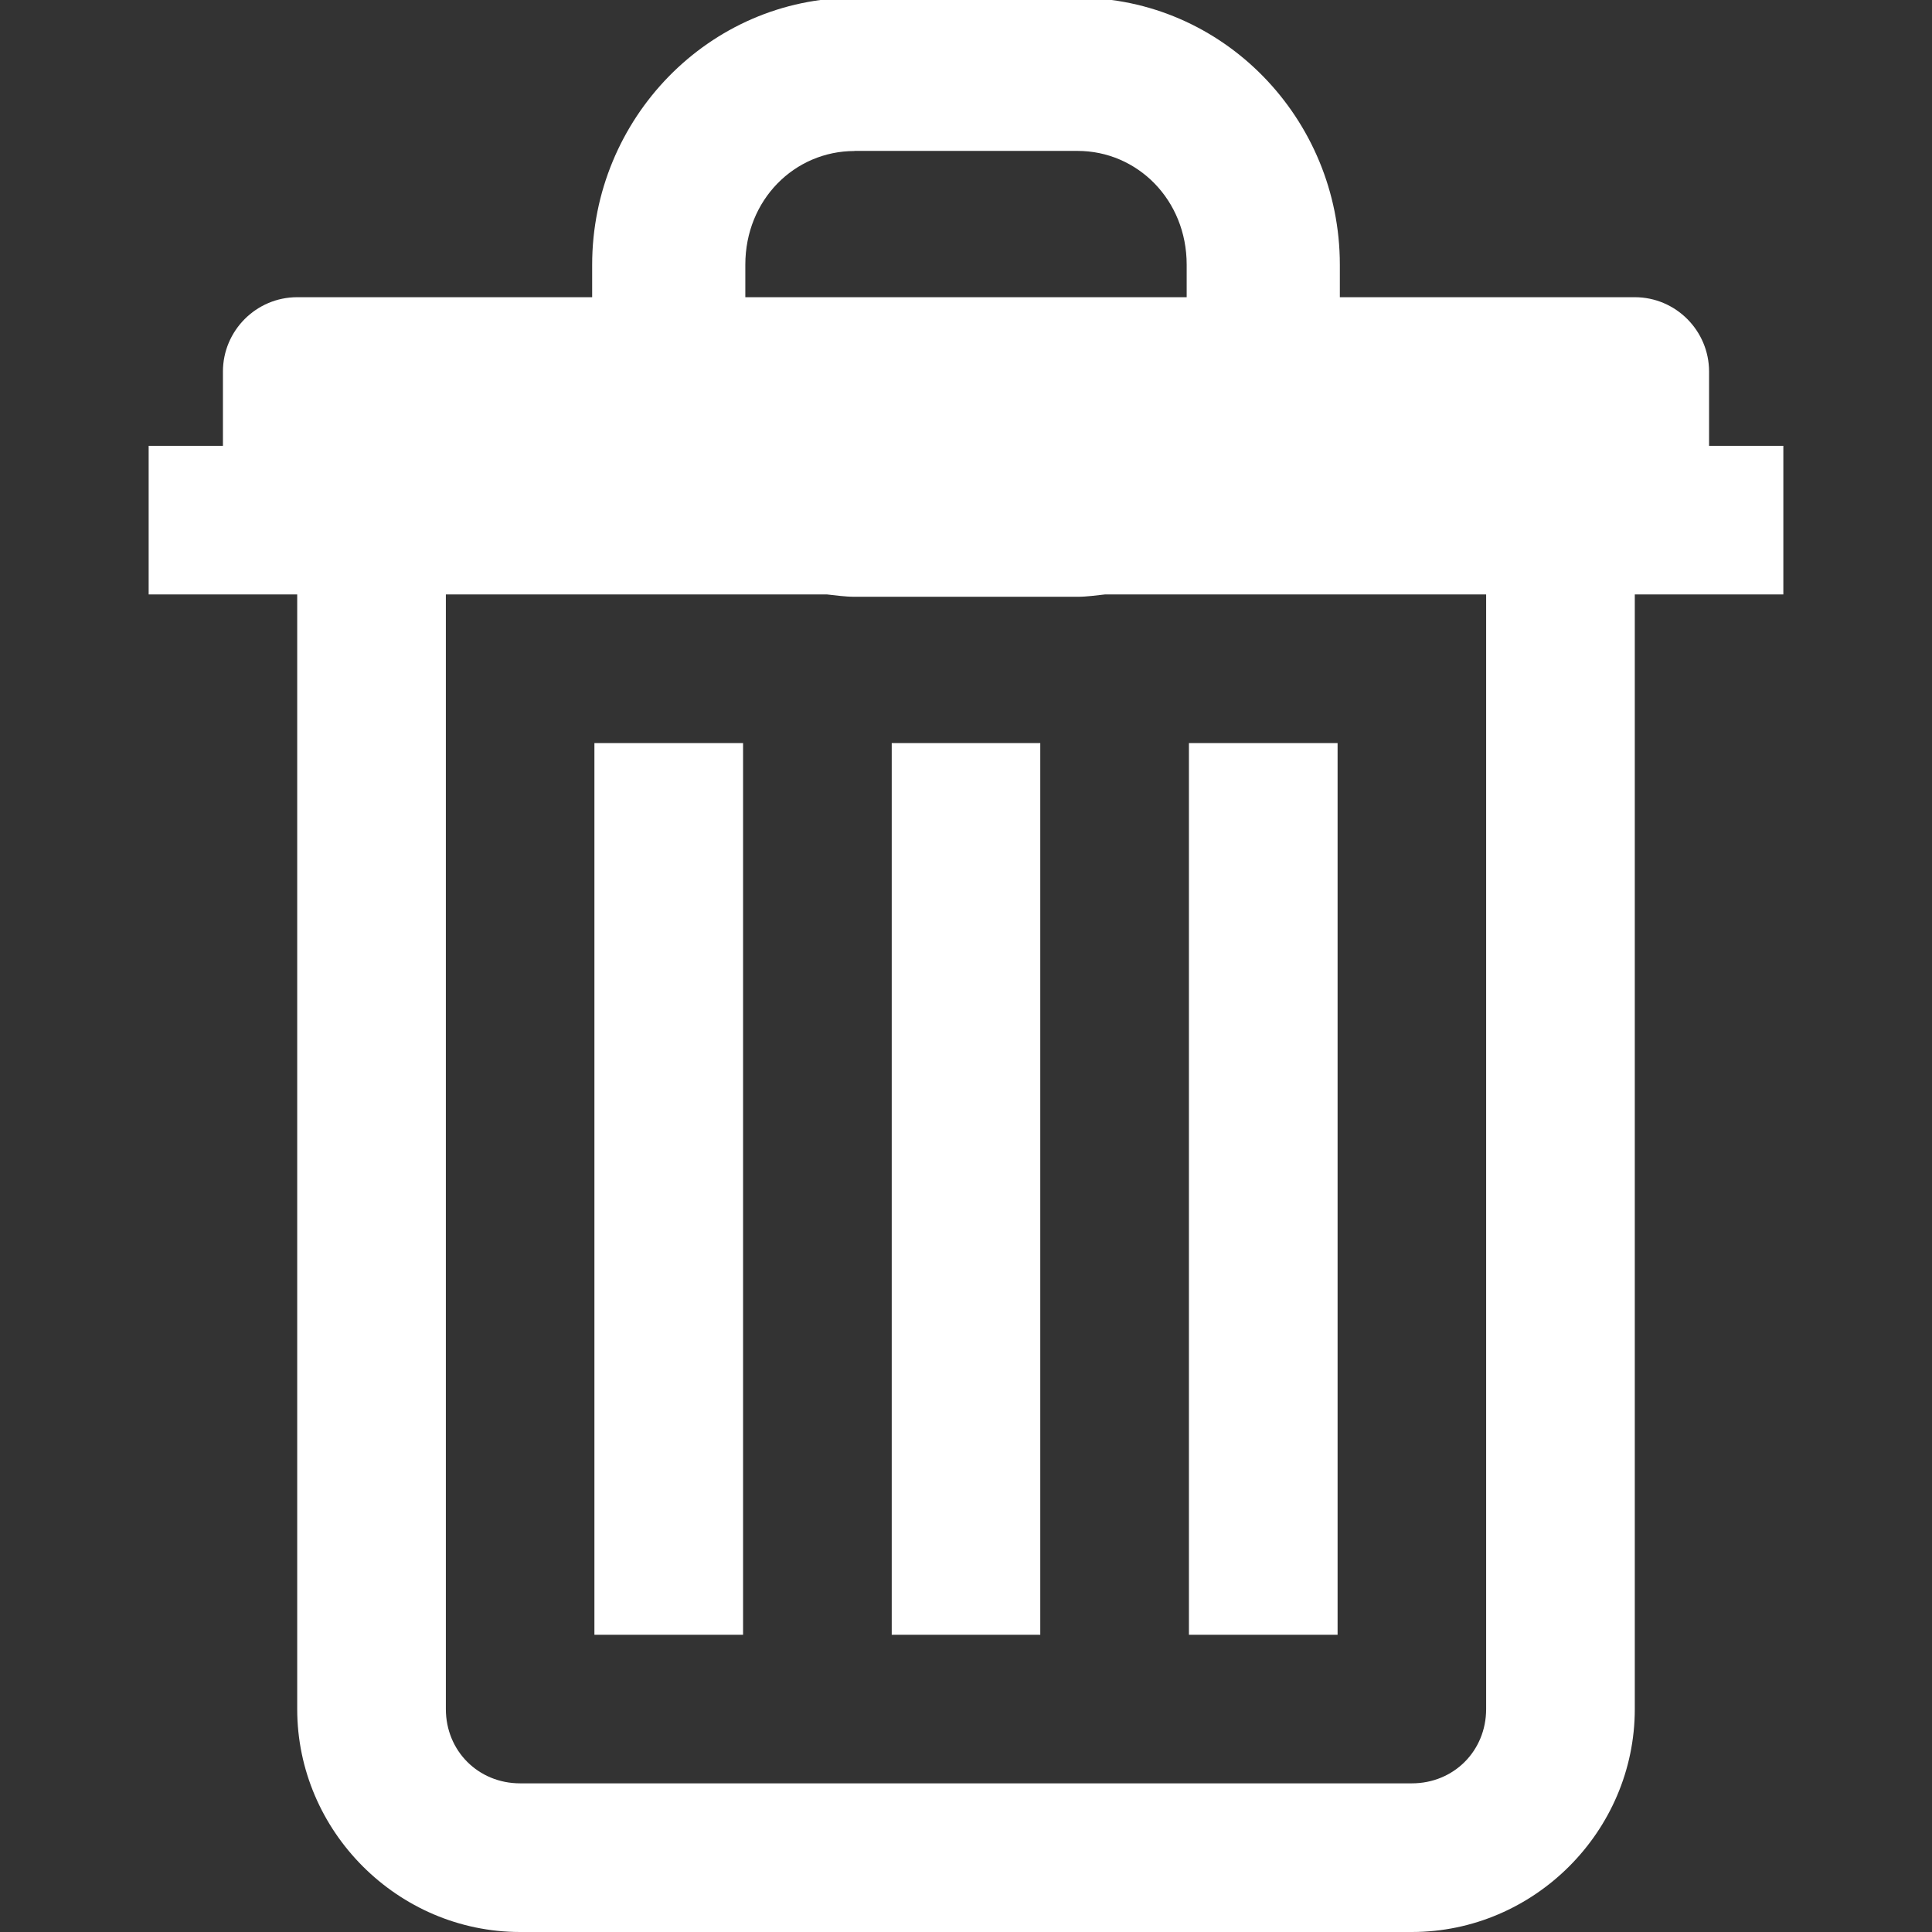 <svg width="18" height="18" viewBox="0 0 18 18" fill="none" xmlns="http://www.w3.org/2000/svg">
<rect x="0" y="0" width="18" height="18" fill="#333333" stroke="none"/>
<g clip-path="url(#clip0)">
<path d="M7.962 -0.021C6.606 -0.021 5.517 1.105 5.517 2.467V2.769H2.769C2.388 2.769 2.077 3.08 2.077 3.462V4.154H1.385V5.538H2.769V15.923C2.769 17.062 3.707 18 4.846 18H13.154C14.293 18 15.231 17.062 15.231 15.923V5.538H16.615V4.154H15.923V3.462C15.923 3.08 15.612 2.769 15.231 2.769H12.483V2.466C12.483 1.105 11.394 -0.021 10.039 -0.021H7.962ZM7.962 1.406H10.039C10.595 1.406 11.056 1.86 11.056 2.466V2.769H6.944V2.466C6.944 1.86 7.404 1.407 7.961 1.407L7.962 1.406ZM4.154 5.538H7.702C7.788 5.547 7.873 5.56 7.962 5.56H10.039C10.127 5.56 10.212 5.547 10.298 5.538H13.846V15.923C13.846 16.313 13.544 16.615 13.154 16.615H4.846C4.456 16.615 4.154 16.313 4.154 15.923V5.538ZM5.538 6.923V15.231H6.923V6.923H5.538ZM8.308 6.923V15.231H9.692V6.923H8.308ZM11.077 6.923V15.231H12.462V6.923H11.077Z" fill="white"/>
</g>
<defs>
<clipPath id="clip0">
<rect width="18" height="18" fill="white"/>
</clipPath>
</defs>
</svg>
